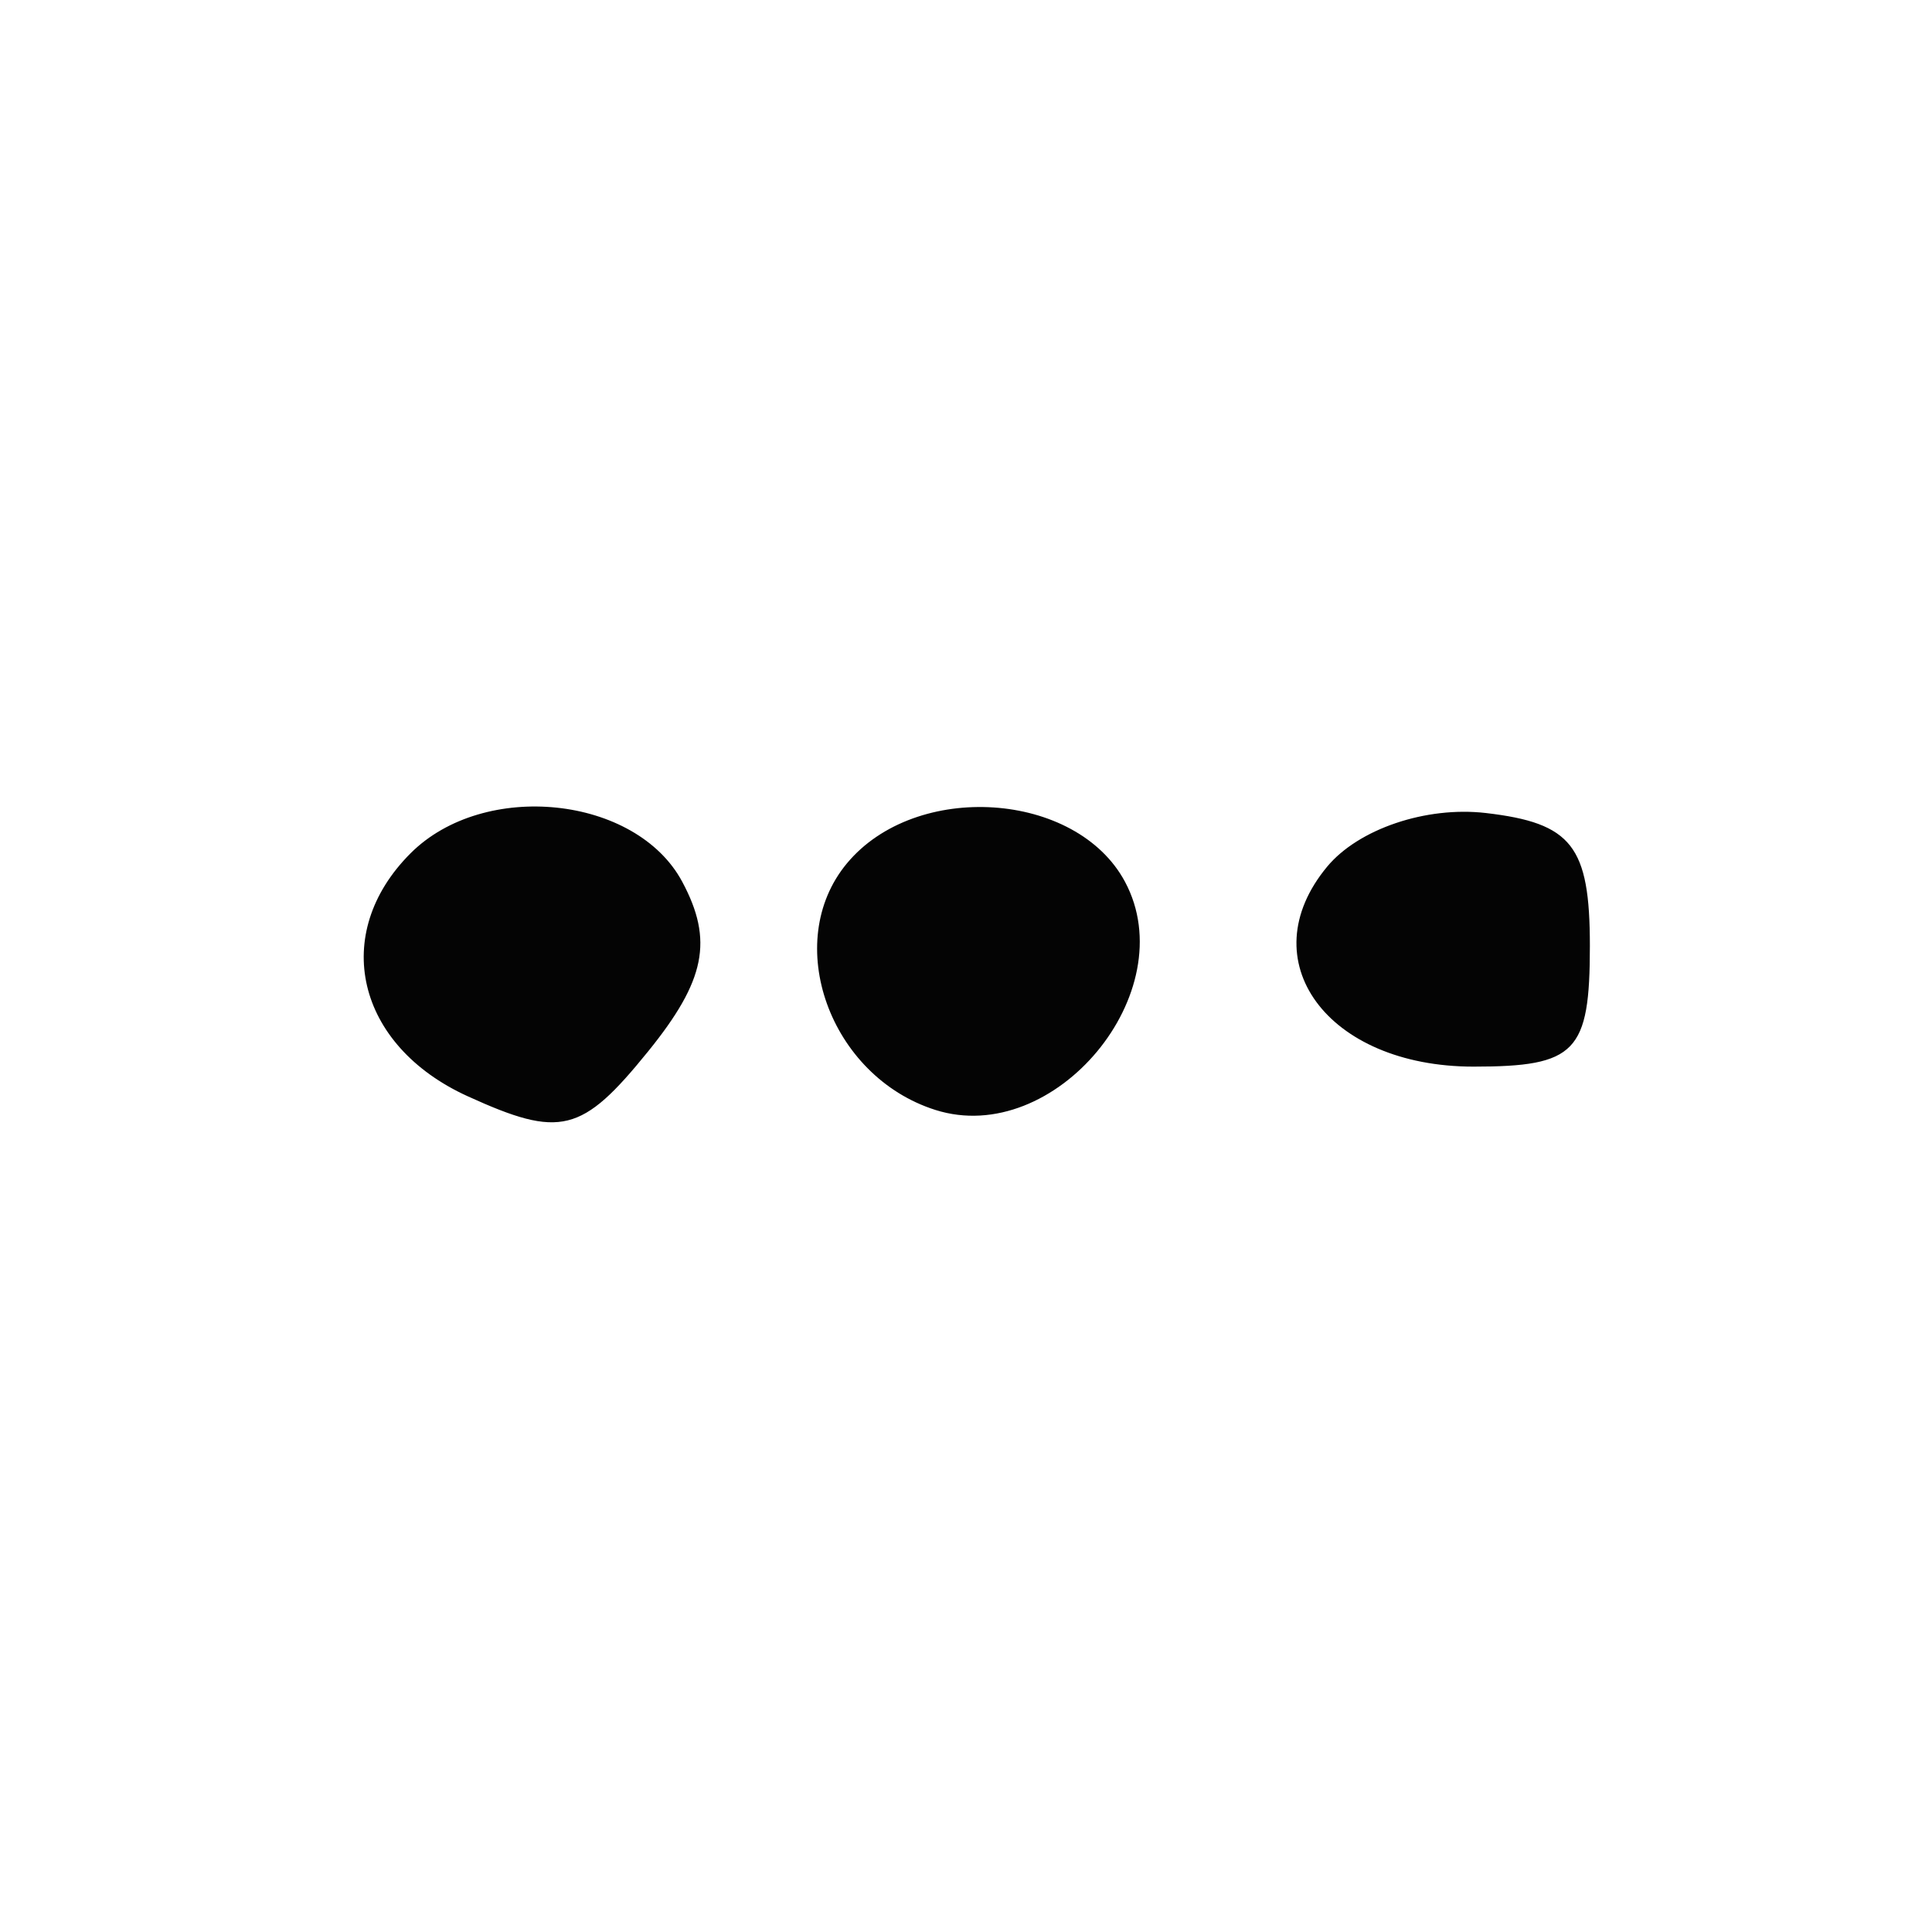 <svg xmlns="http://www.w3.org/2000/svg" width="48" height="48" viewBox="0 0 48 48" version="1.1"><path d="" stroke="none" fill="#080404" fill-rule="evenodd"/><path d="M 10.200 21.200 C 8.198 23.202, 8.849 25.974, 11.617 27.235 C 13.925 28.287, 14.456 28.155, 16.103 26.121 C 17.528 24.361, 17.729 23.362, 16.950 21.907 C 15.805 19.768, 12.028 19.372, 10.200 21.200 M 21.040 21.452 C 19.415 23.410, 20.611 26.742, 23.239 27.576 C 26.205 28.517, 29.419 24.651, 27.950 21.907 C 26.744 19.653, 22.751 19.390, 21.040 21.452 M 32.972 21.533 C 31.040 23.862, 32.972 26.500, 36.609 26.500 C 39.155 26.500, 39.500 26.142, 39.500 23.500 C 39.500 21.018, 39.054 20.448, 36.914 20.199 C 35.430 20.027, 33.751 20.595, 32.972 21.533" stroke="none" fill="#040404" fill-rule="evenodd"/></svg>
